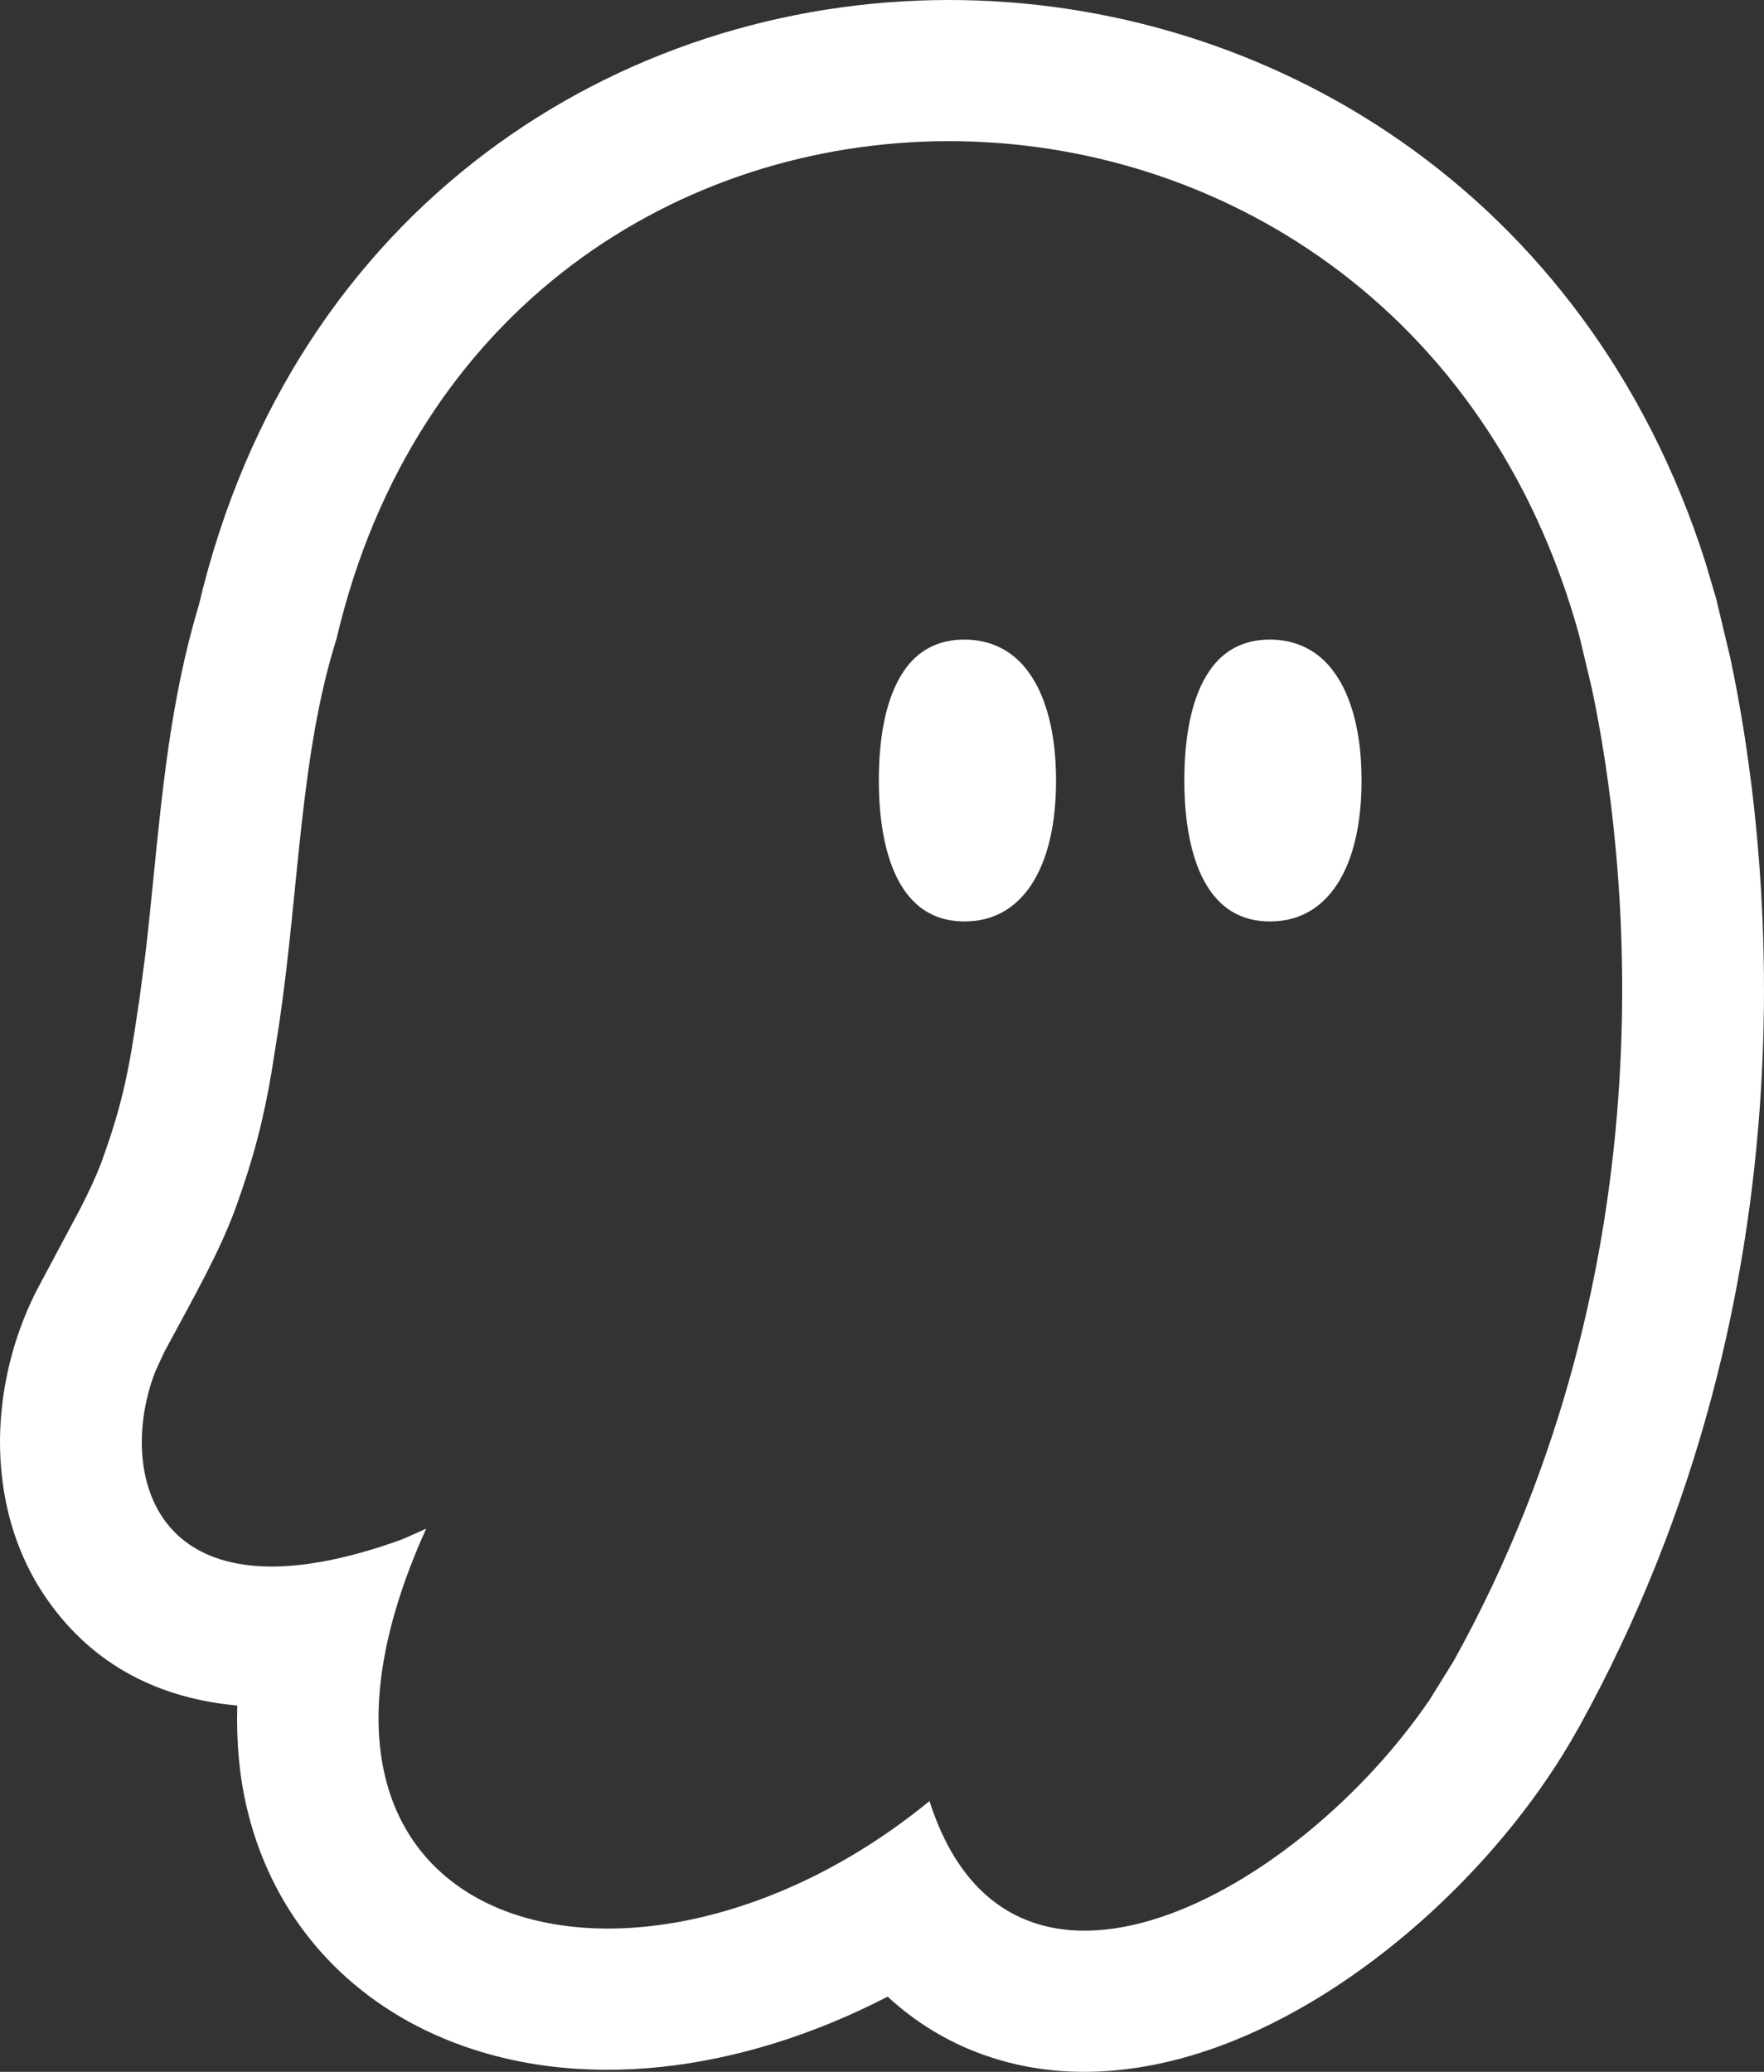 <svg width="109" height="128" viewBox="0 0 109 128" fill="none" xmlns="http://www.w3.org/2000/svg">
<rect x="0" y="0" width="109" height="128" fill="#333333" stroke="none"/>
<path d="M58.589 2.65266e-05C78.236 -0.02 98.055 11.783 105.373 34.717L106.041 36.974L106.914 40.627C109.254 51.638 112.734 79.35 97.509 106.809L97.5 106.817C93.071 114.788 84.852 122.605 76.226 126.079C71.864 127.836 66.284 128.914 60.771 126.947C58.489 126.133 56.523 124.899 54.849 123.354C45.827 128.019 35.721 129.407 27.405 125.934C21.554 123.49 16.962 118.676 15.296 111.875C14.782 109.778 14.598 107.604 14.662 105.369C9.987 104.946 5.811 102.992 2.887 98.778C0.53 95.381 -0.098 91.556 0.012 88.415C0.122 85.252 0.992 82.111 2.408 79.449L2.434 79.406L4.932 74.723C5.514 73.589 5.918 72.724 6.267 71.802C7.611 68.106 7.986 66.023 8.569 62.026L8.578 62.009L8.972 59.037C9.322 56.102 9.56 53.239 9.93 49.934C10.375 45.966 11.002 41.645 12.284 37.391C18.127 12.709 38.276 0.023 58.589 2.65266e-05ZM97.586 39.273C86.392 -1.46 30.42 -1.533 20.79 39.477C18.53 46.662 18.498 54.815 17.247 63.278L16.776 66.258C16.299 69.042 15.725 71.424 14.5 74.791C13.527 77.381 12.238 79.66 10.153 83.528L9.605 84.711C7.178 90.914 9.341 100.735 24.855 95.1L26.335 94.444C14.866 119.74 39.364 126.086 57.434 111.271C62.42 126.848 80.234 116.922 88.344 105.003L89.833 102.602C103.613 77.752 100.462 52.477 98.365 42.543L97.586 39.273Z" fill="white"/>
<path d="M59.588 56.926C54.999 56.926 54.304 51.467 54.304 48.22C54.304 45.283 54.825 42.968 55.834 41.483C56.703 40.17 57.989 39.513 59.588 39.513C61.187 39.513 62.578 40.17 63.551 41.517C64.664 43.037 65.255 45.352 65.255 48.22C65.255 53.679 63.134 56.926 59.623 56.926H59.588Z" fill="white"/>
<path d="M78.465 56.926C73.876 56.926 73.181 51.467 73.181 48.22C73.181 45.283 73.702 42.968 74.71 41.483C75.579 40.17 76.866 39.513 78.465 39.513C80.064 39.513 81.455 40.17 82.428 41.517C83.541 43.037 84.132 45.352 84.132 48.22C84.132 53.679 82.011 56.926 78.5 56.926H78.465Z" fill="white"/>
</svg>
